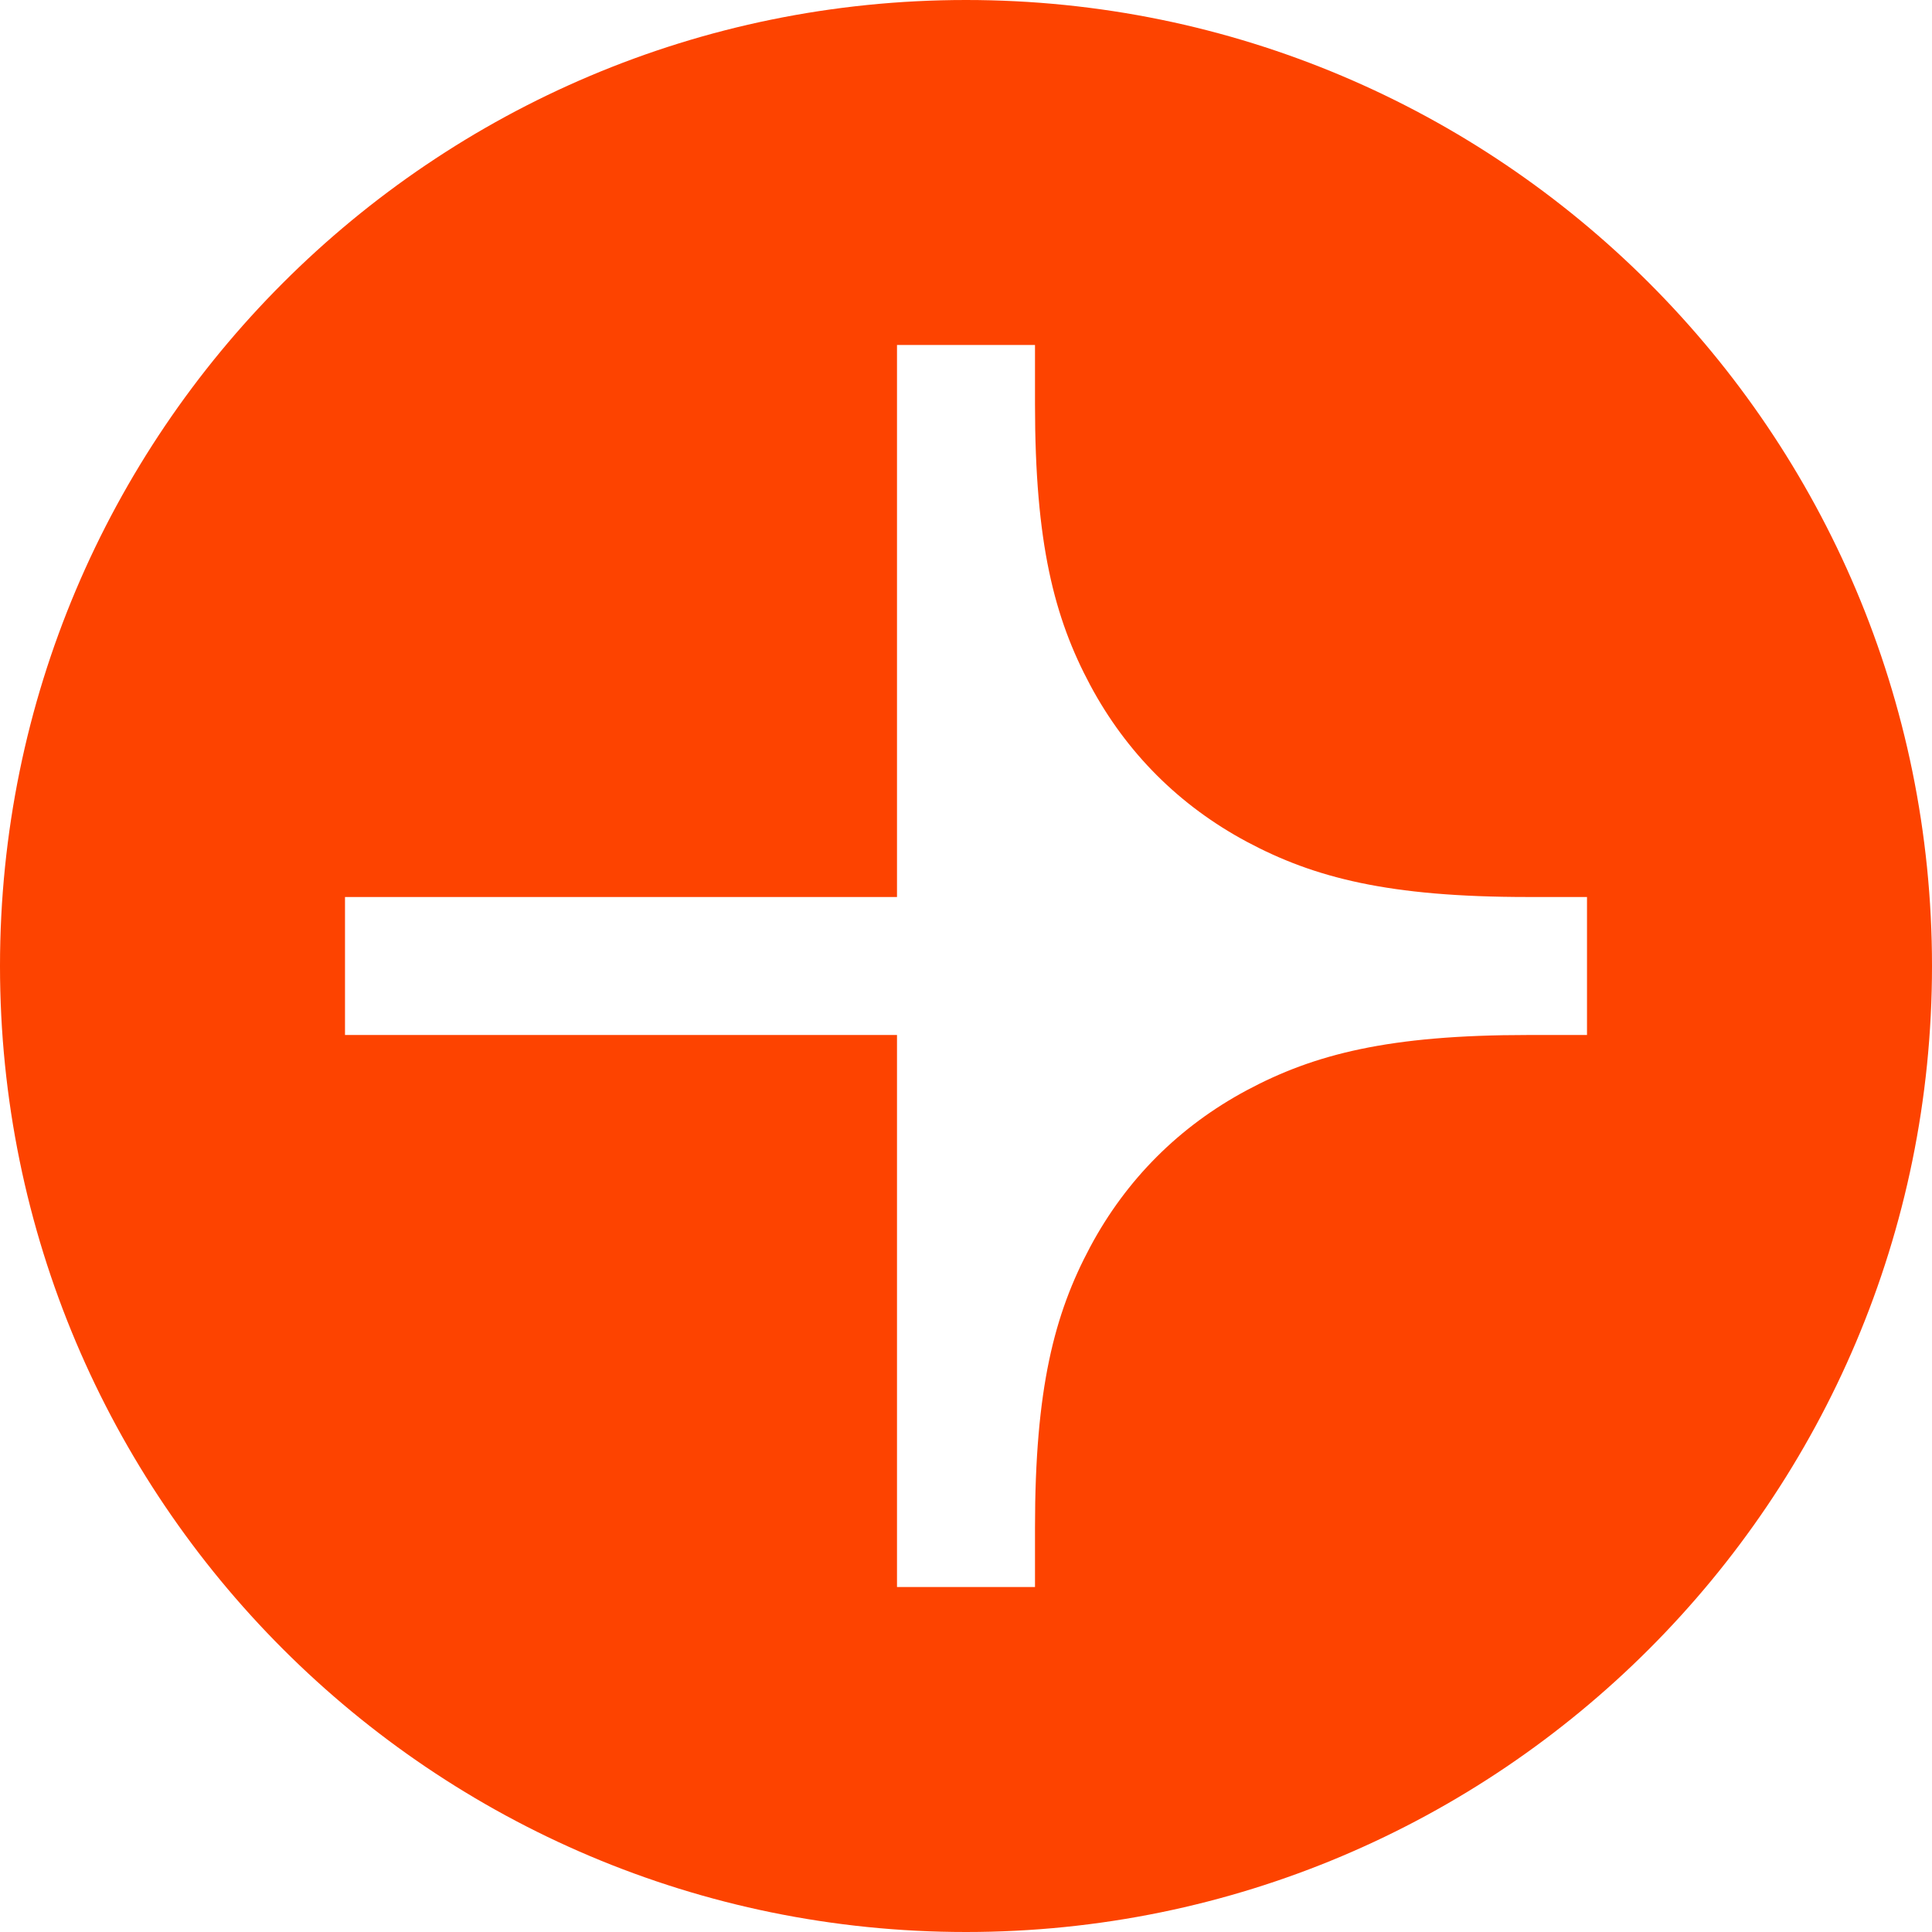 <?xml version="1.0" encoding="UTF-8"?>
<svg width="28px" height="28px" viewBox="0 0 28 28" version="1.1" xmlns="http://www.w3.org/2000/svg" xmlns:xlink="http://www.w3.org/1999/xlink">
    <!-- Generator: Sketch 54.1 (76490) - https://sketchapp.com -->
    <title>icon-small-fw-orange</title>
    <desc>Created with Sketch.</desc>
    <g id="Page-1" stroke="none" stroke-width="1" fill="none" fill-rule="evenodd">
        <g id="Artboard" transform="translate(-81, -9)" fill="#FD4300">
            <path d="M109,23 C109,30.732 102.732,37 95,37 C87.268,37 81,30.732 81,23 C81,15.268 87.268,9 95,9 C102.732,9 109,15.268 109,23 Z M86,24 L94,24 L94,32 L96,32 L96,31.141 C96,29.127 96.278,28.047 96.801,27.069 C97.324,26.092 98.092,25.324 99.069,24.801 C100.047,24.278 101.127,24 103.141,24 L104,24 L104,22 L103.141,22 C101.127,22 100.047,21.722 99.069,21.199 C98.092,20.676 97.324,19.908 96.801,18.931 C96.278,17.953 96,16.873 96,14.859 L96,14 L94,14 L94,22 L86,22 L86,24 Z" id="icon-small-fw-orange"></path>
        </g>
    </g>
</svg>